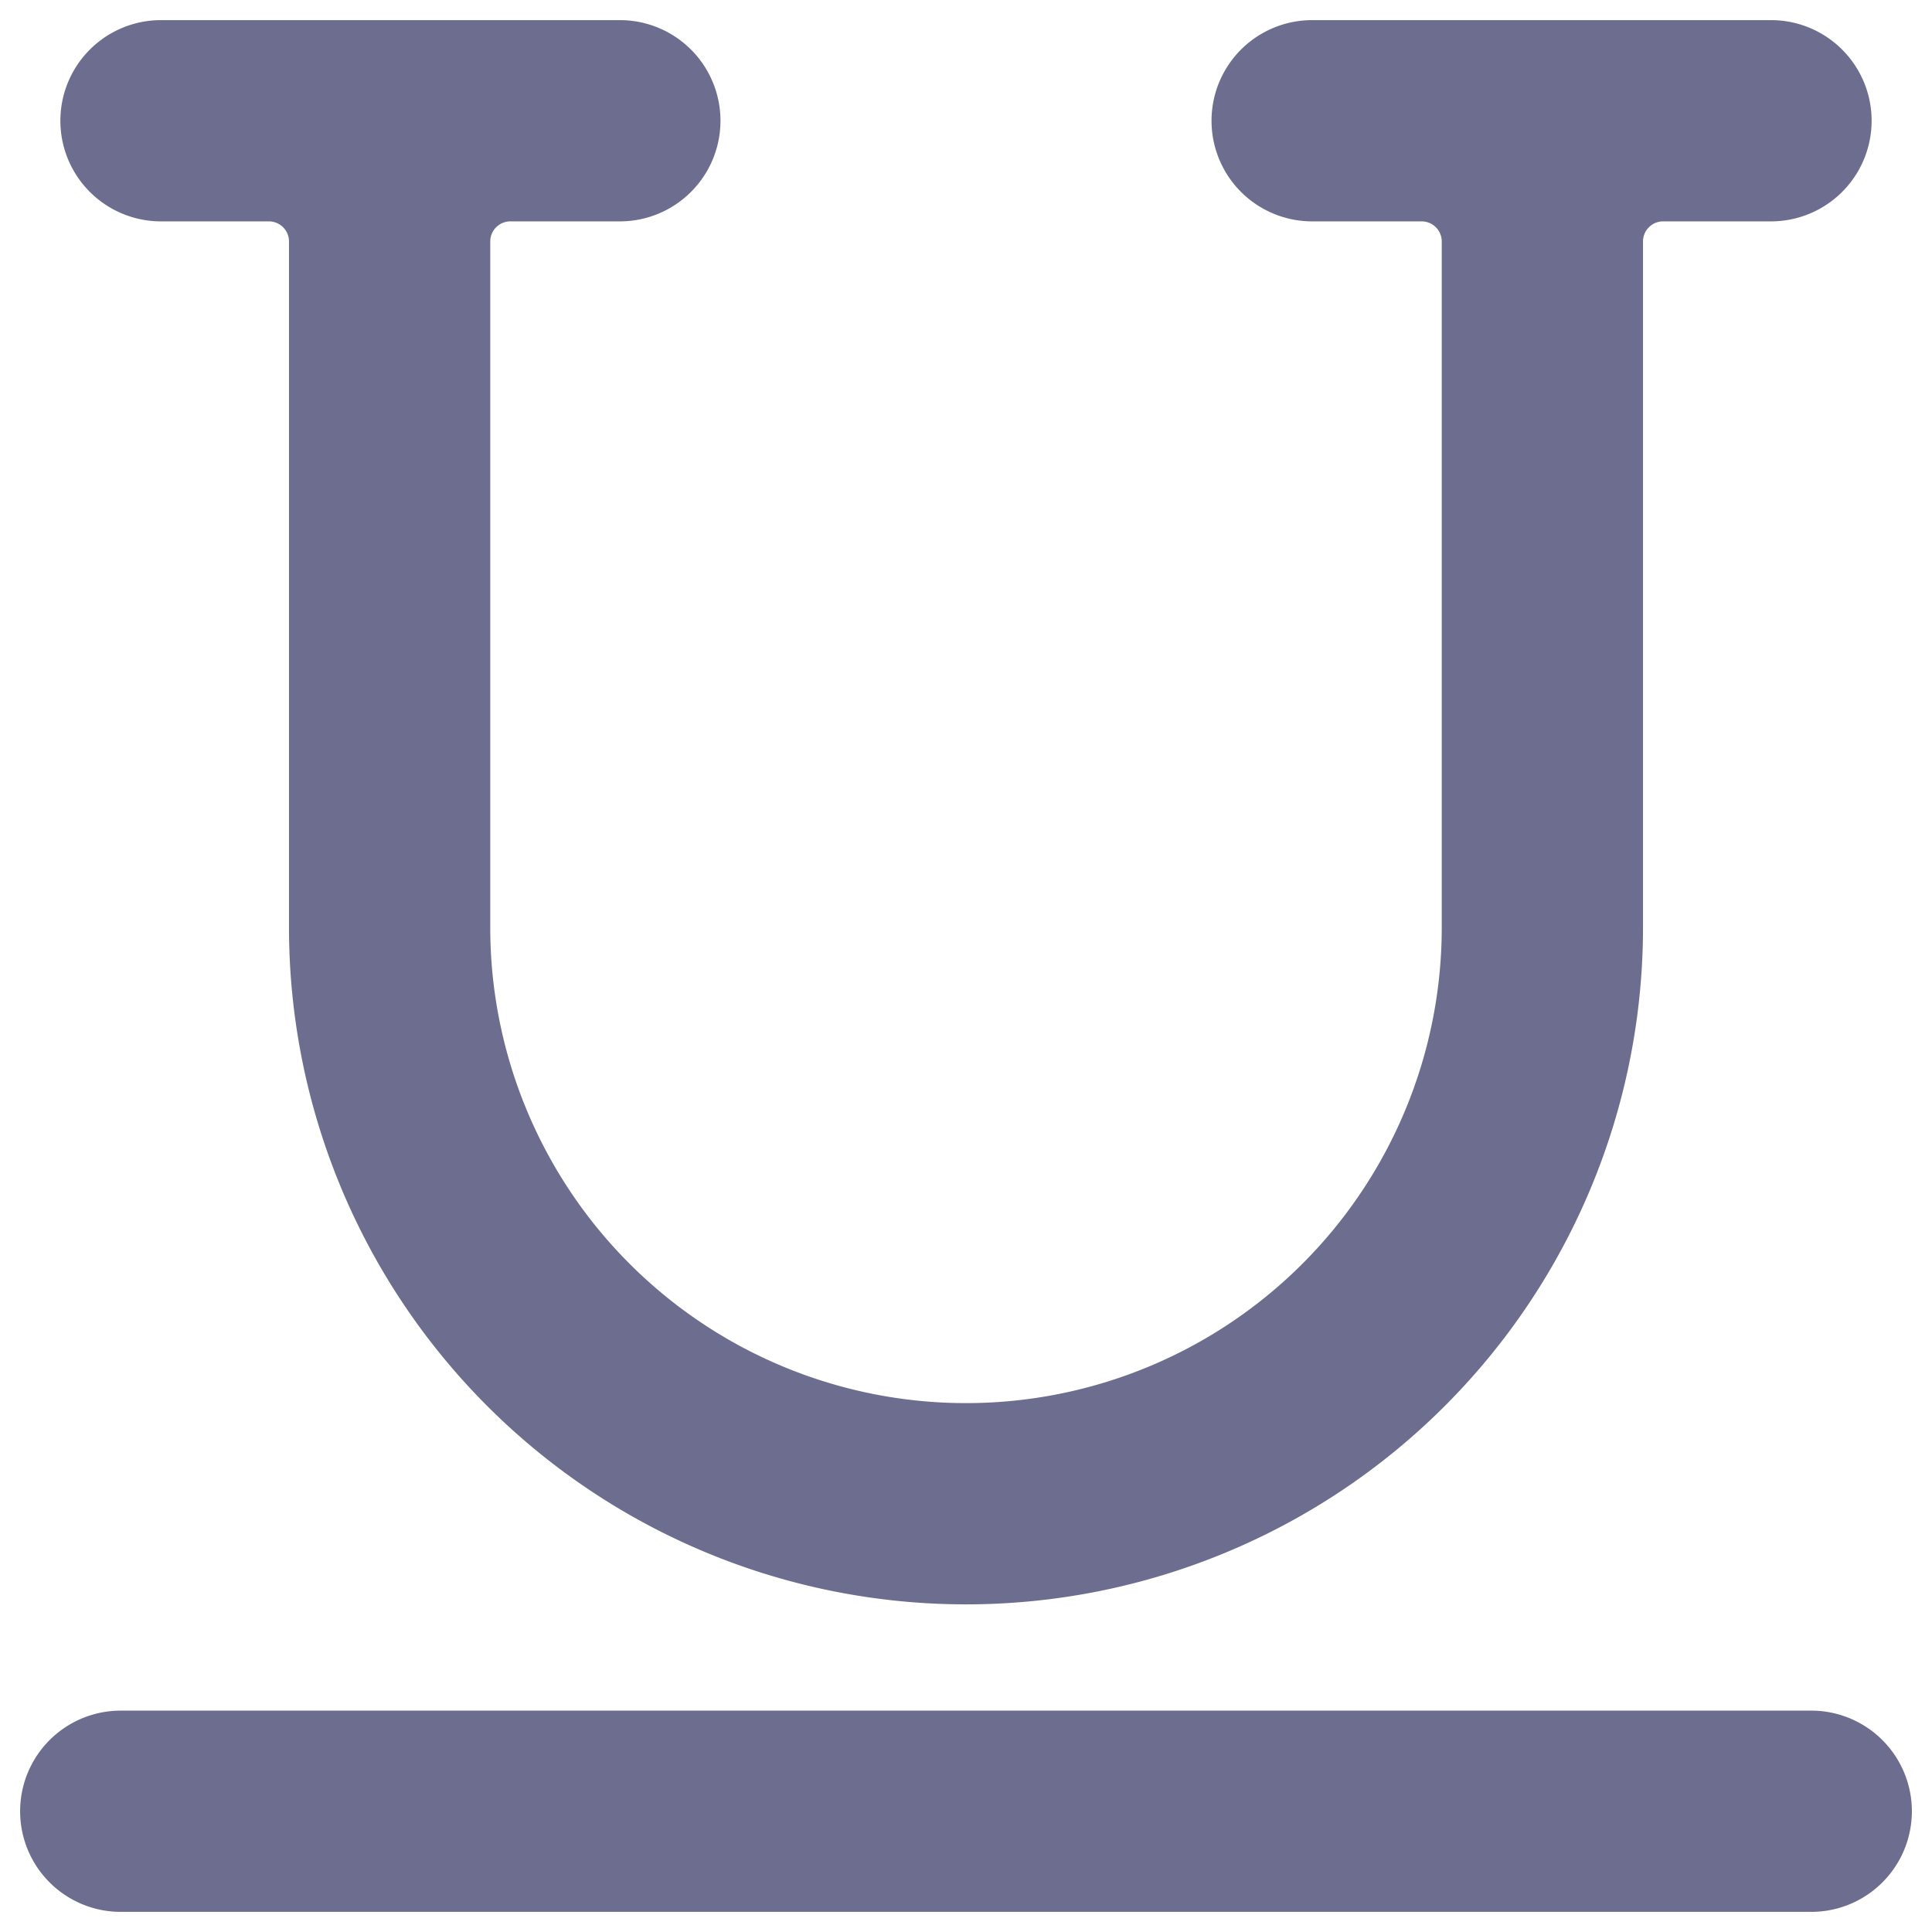 <svg xmlns="http://www.w3.org/2000/svg" width="24" height="24" fill="none" viewBox="0 0 24 24">
  <g clip-path="url(#a)">
    <path
      fill="#6D6E8F"
      d="M22.5 21.25h-21a1.25 1.25 0 0 0 0 2.5h21a1.25 1.25 0 0 0 0-2.5ZM2 2.75h1.34a.25.25 0 0 1 .25.25v8.52a8.41 8.41 0 1 0 16.82 0V3a.25.25 0 0 1 .25-.25H22a1.25 1.25 0 0 0 0-2.5h-5.7a1.25 1.25 0 1 0 0 2.5h1.36a.25.25 0 0 1 .25.25v8.52a5.91 5.91 0 0 1-11.82 0V3a.25.25 0 0 1 .25-.25H7.7a1.25 1.25 0 0 0 0-2.5H2a1.25 1.25 0 1 0 0 2.5Z"
    />
  </g>
  <defs>
    <clipPath id="a">
      <path fill="#fff" d="M0 0h24v24H0z" />
    </clipPath>
  </defs>
</svg>
